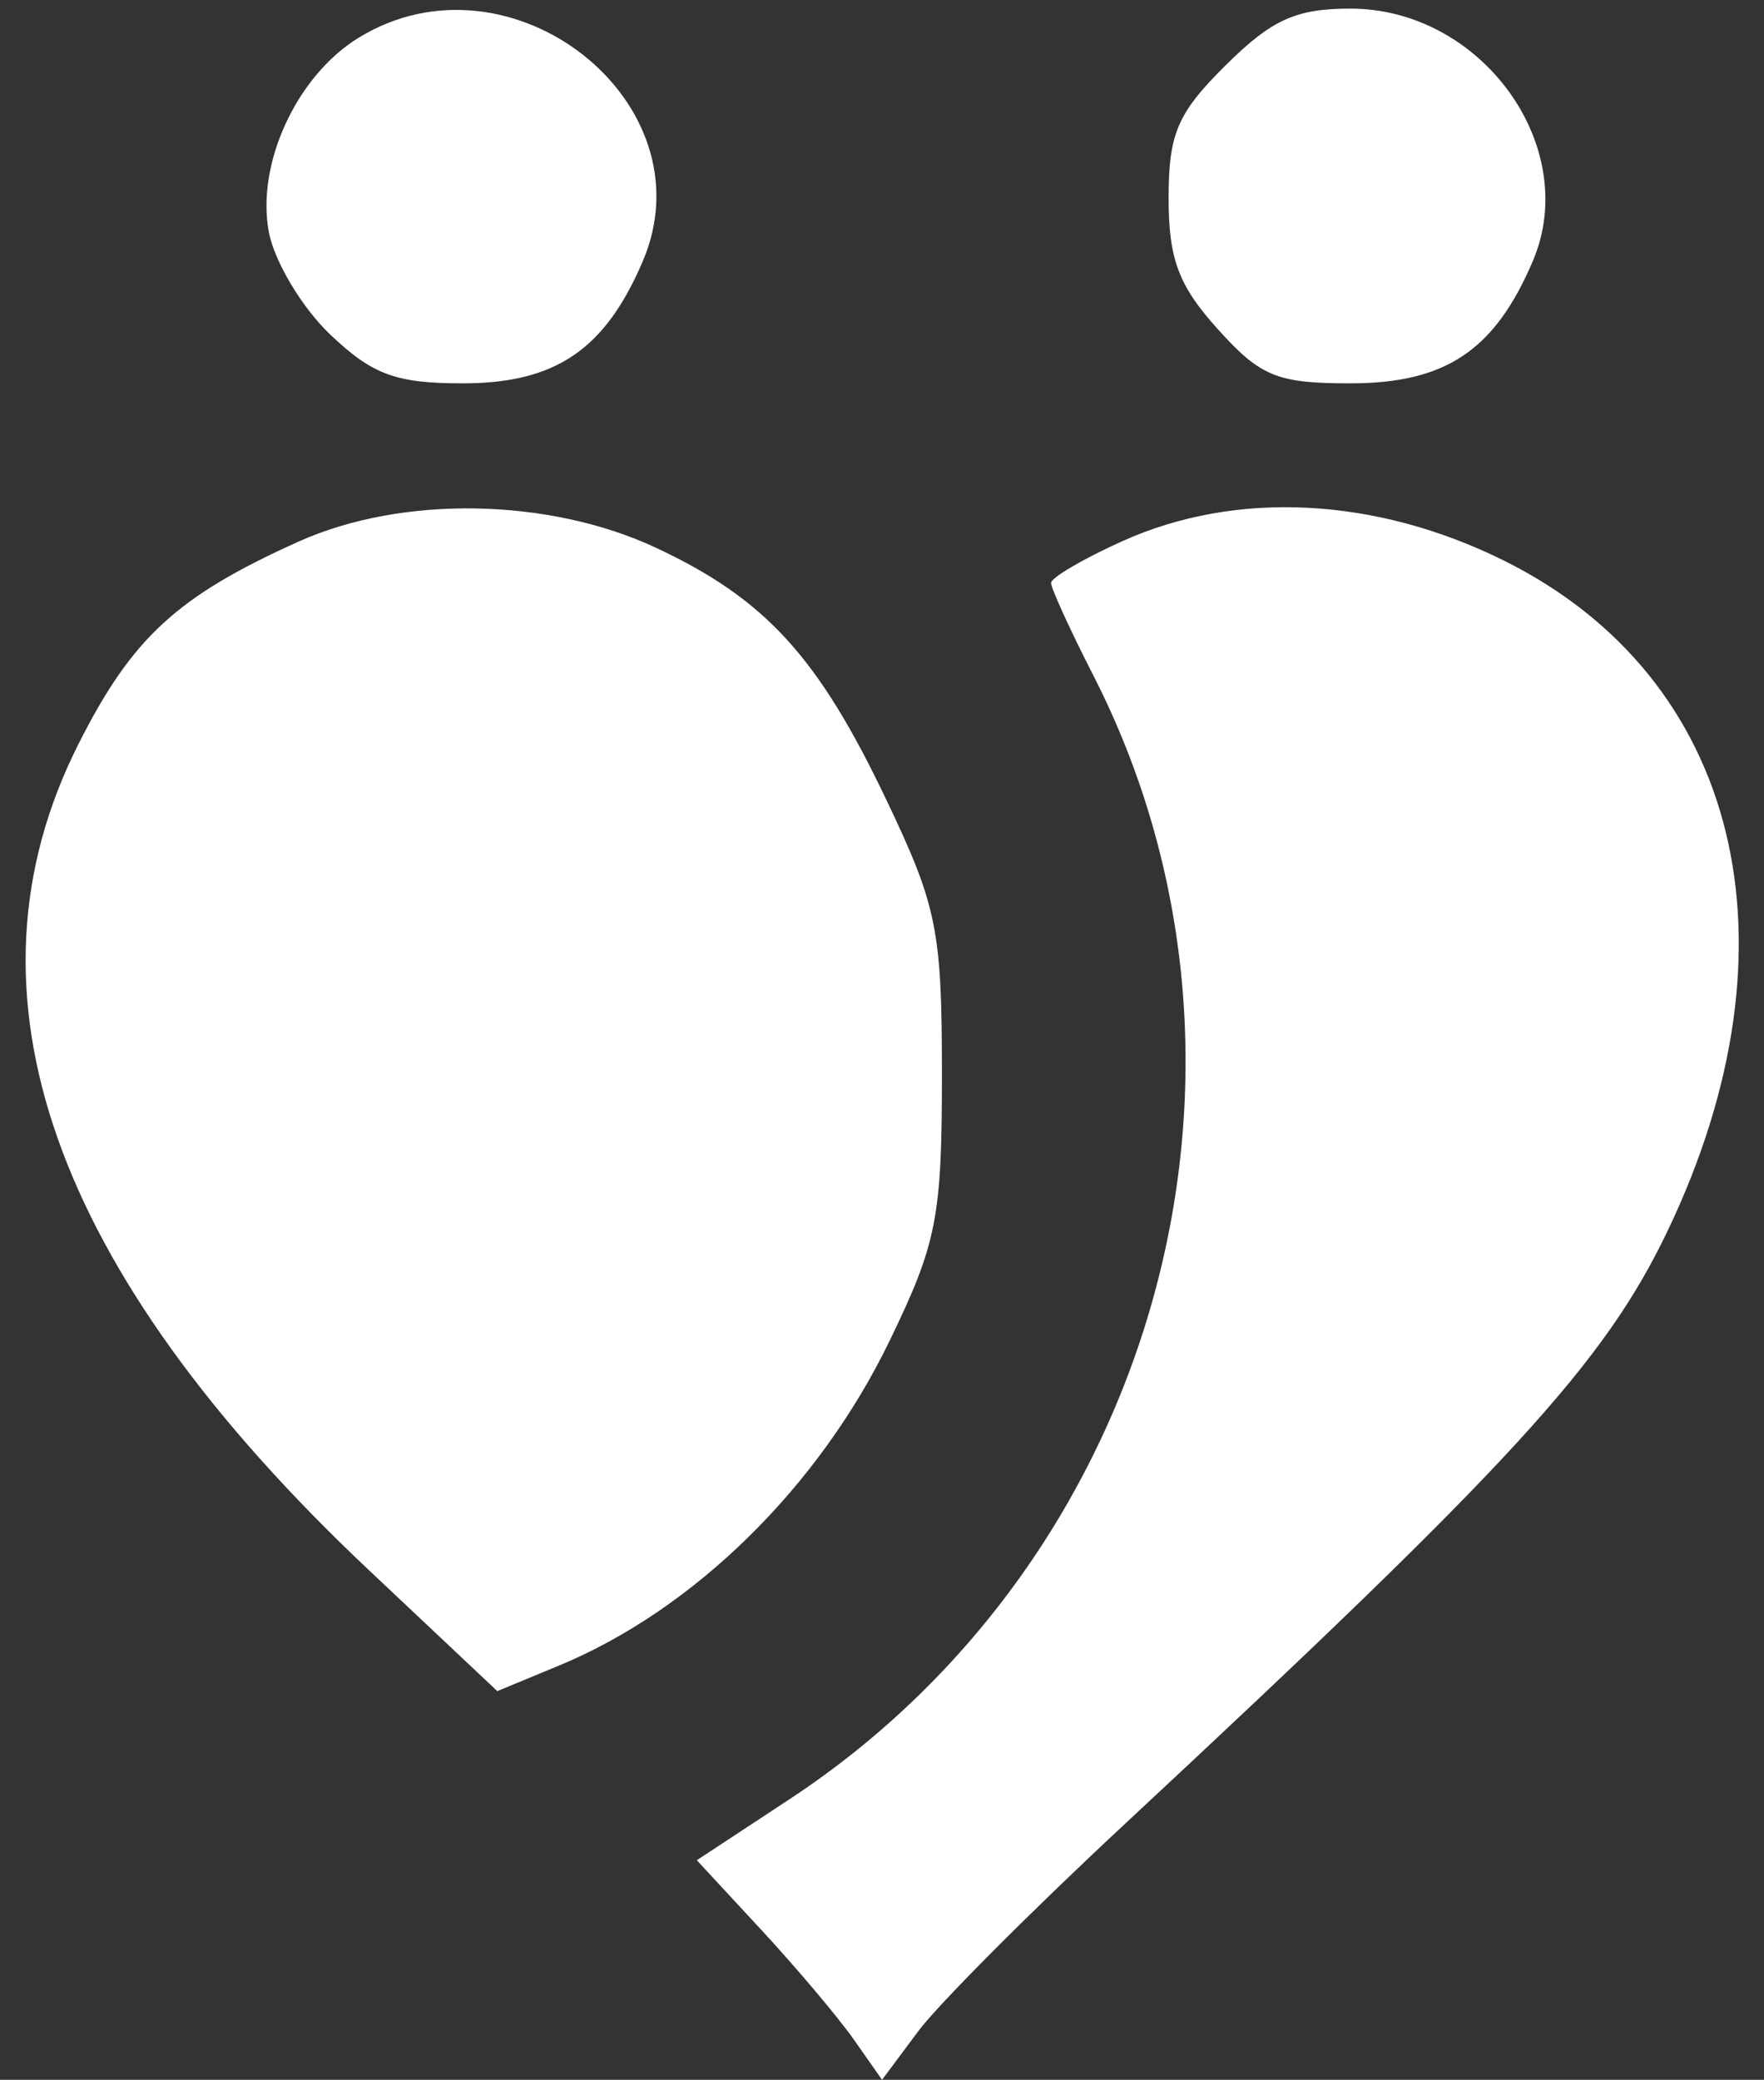 <svg width="67" height="79" viewBox="0 0 67 79" fill="none" xmlns="http://www.w3.org/2000/svg">
<rect x="0" y="0" width="67" height="79" fill="#333333" stroke="none"/>
<path fill-rule="evenodd" clip-rule="evenodd" d="M13.616 1.437C11.265 2.882 9.722 6.228 10.212 8.818C10.425 9.941 11.475 11.693 12.546 12.711C14.149 14.234 15.038 14.561 17.574 14.561C21.097 14.561 22.98 13.284 24.415 9.92C26.993 3.875 19.378 -2.107 13.616 1.437ZM46.554 2.478C44.719 4.298 44.386 5.074 44.386 7.529C44.386 9.839 44.764 10.849 46.247 12.495C47.877 14.304 48.503 14.561 51.282 14.561C54.908 14.561 56.77 13.315 58.218 9.92C60.072 5.574 56.282 0.327 51.289 0.327C49.221 0.327 48.302 0.744 46.554 2.478ZM11.333 20.575C6.72 22.652 5.015 24.222 2.973 28.276C-1.776 37.702 1.945 48.27 14.018 59.646L18.889 64.235L21.239 63.262C26.36 61.139 31.097 56.486 33.784 50.939C35.584 47.223 35.776 46.247 35.776 40.816C35.776 35.327 35.593 34.422 33.664 30.378C31.078 24.95 29.074 22.756 24.933 20.814C20.858 18.902 15.267 18.804 11.333 20.575ZM42.632 20.554C41.141 21.226 39.921 21.941 39.921 22.143C39.921 22.346 40.641 23.921 41.521 25.643C49.083 40.445 44.052 59.08 29.997 68.335L26.466 70.659L28.907 73.294C30.248 74.743 31.831 76.619 32.425 77.463L33.502 78.998L34.882 77.147C35.641 76.129 39.166 72.593 42.715 69.29C57.457 55.569 60.939 51.764 63.335 46.761C68.558 35.851 66.085 25.737 57.107 21.286C52.245 18.877 46.952 18.609 42.632 20.554Z" fill="white"/>
</svg>
